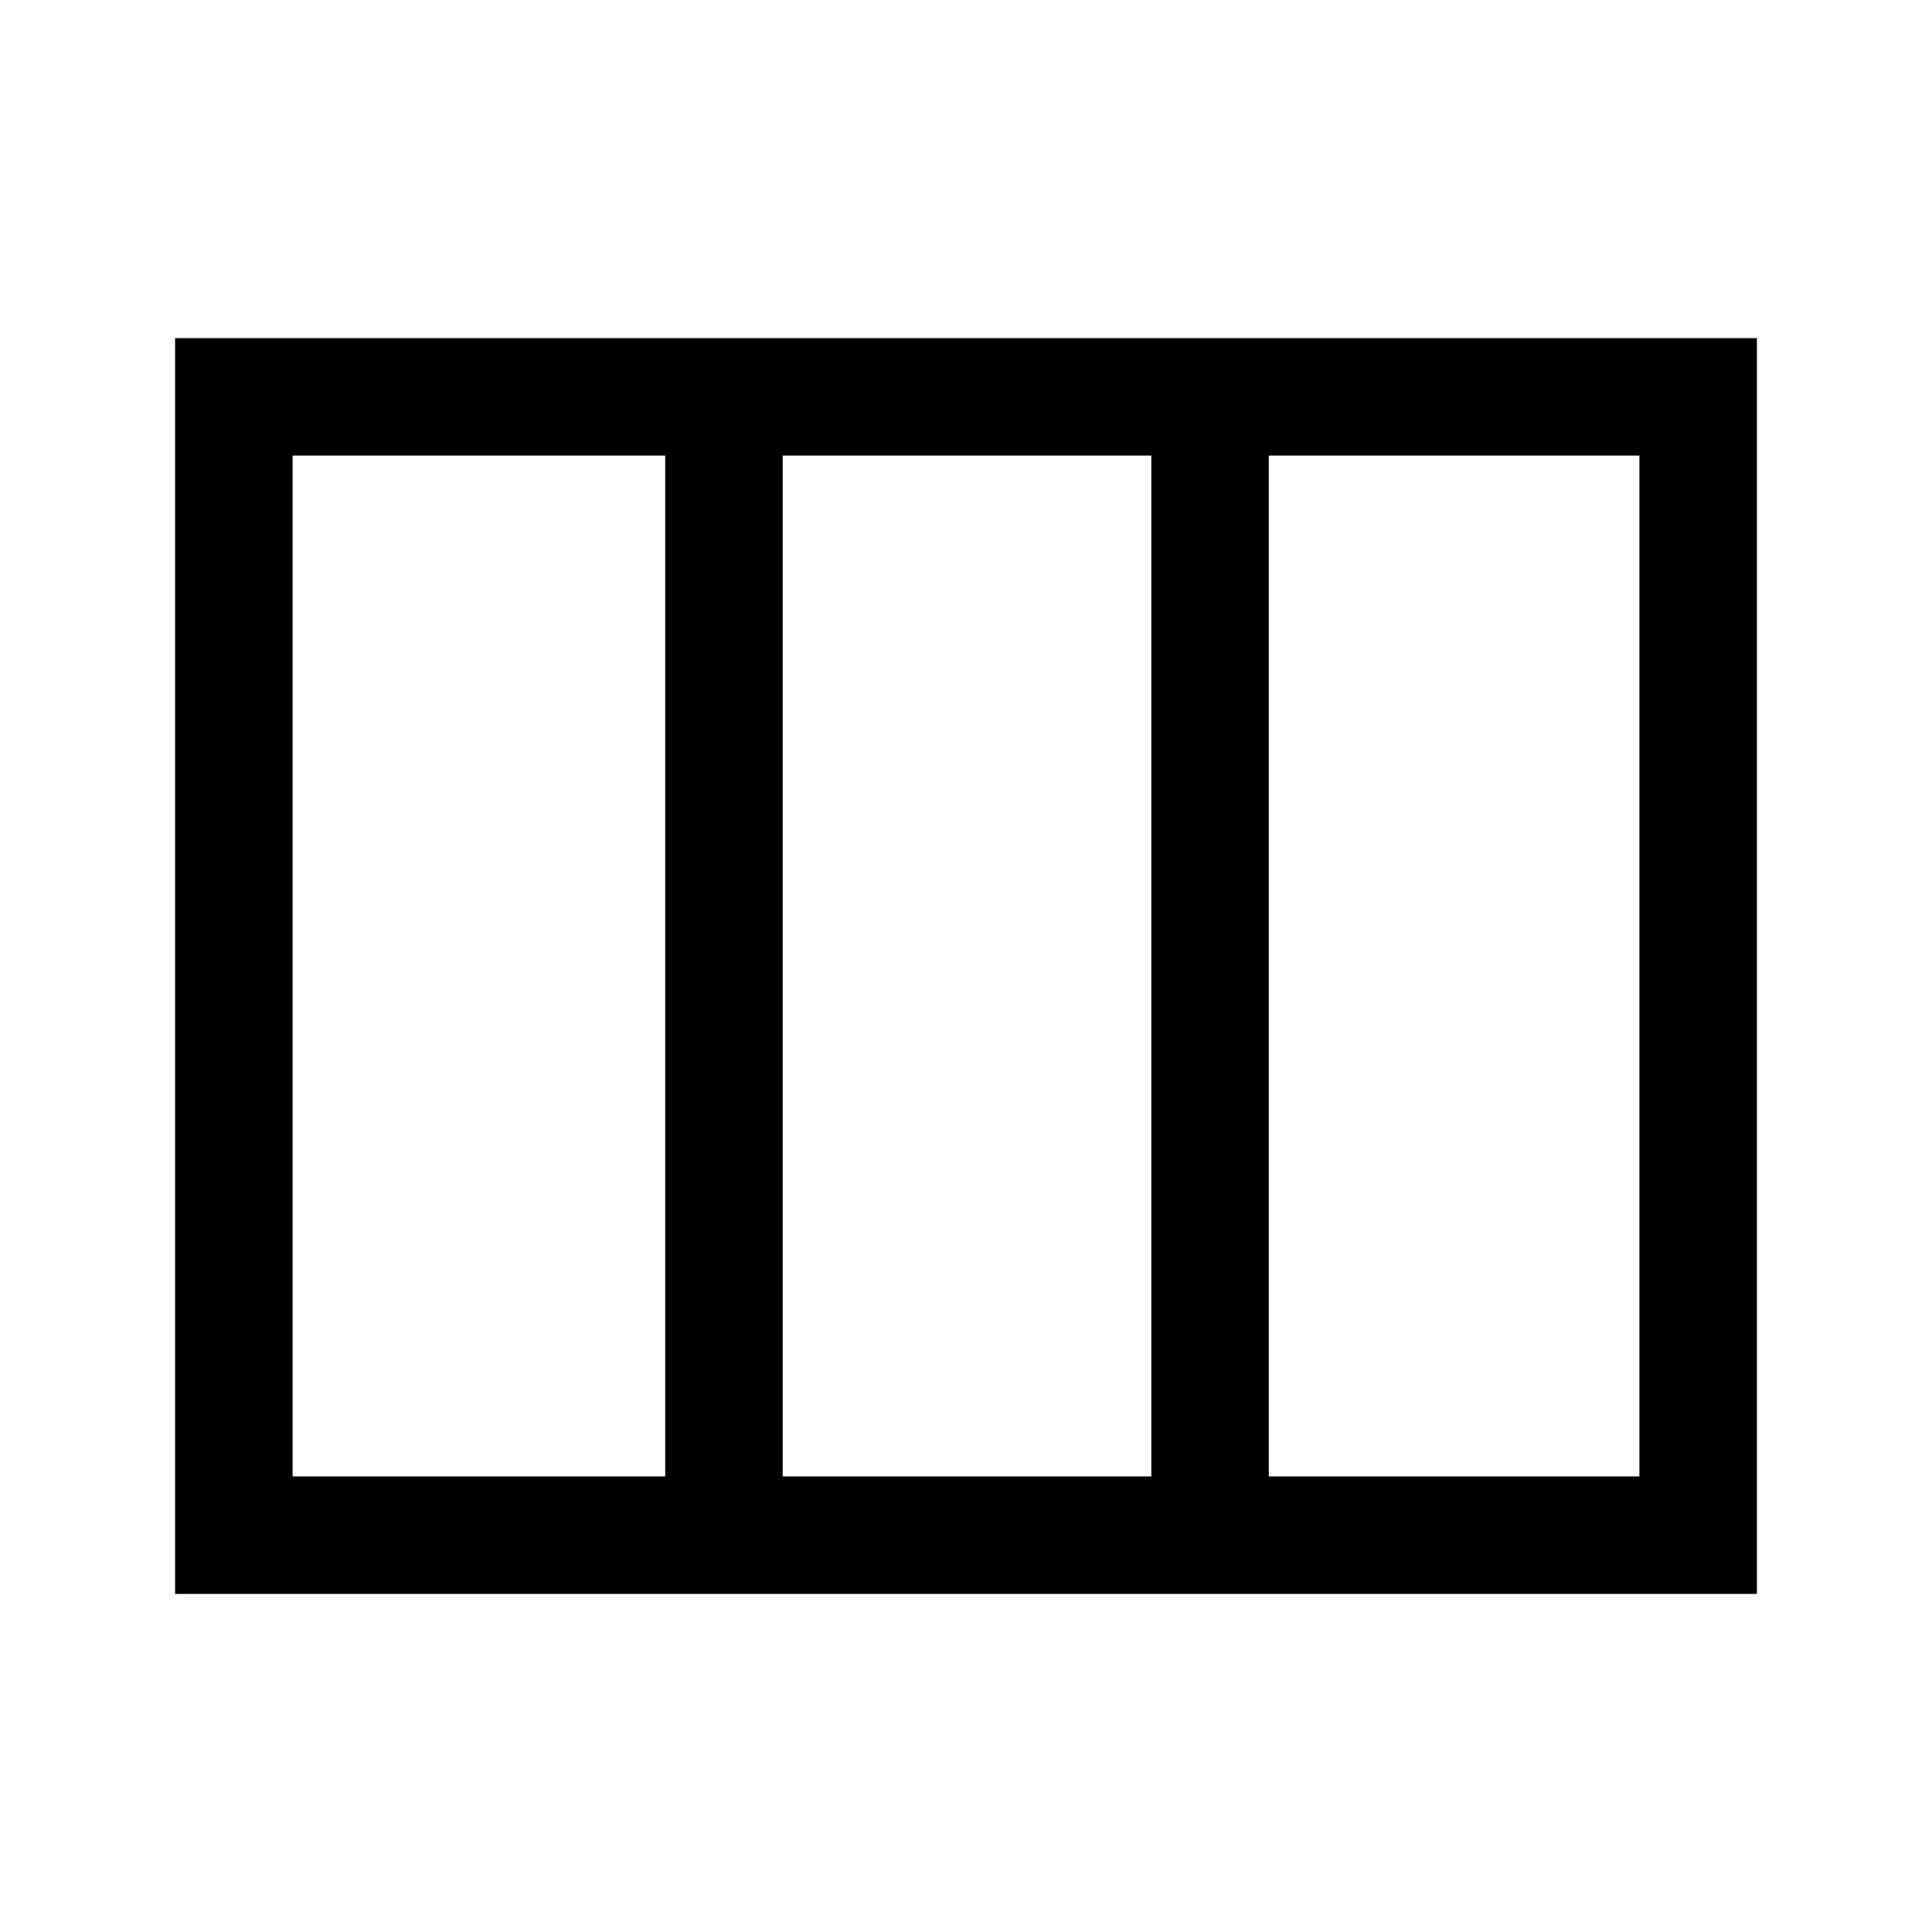 <svg xmlns="http://www.w3.org/2000/svg" height="48" viewBox="0 -960 960 960" width="48"><path d="M87-168v-624h786v624H87Zm58.39-58.39h185.15v-507.22H145.39v507.22Zm243.53 0h183.16v-507.22H388.92v507.22Zm241.54 0h184.15v-507.22H630.46v507.22ZM388.92-733.61v507.22-507.22Z"/></svg>